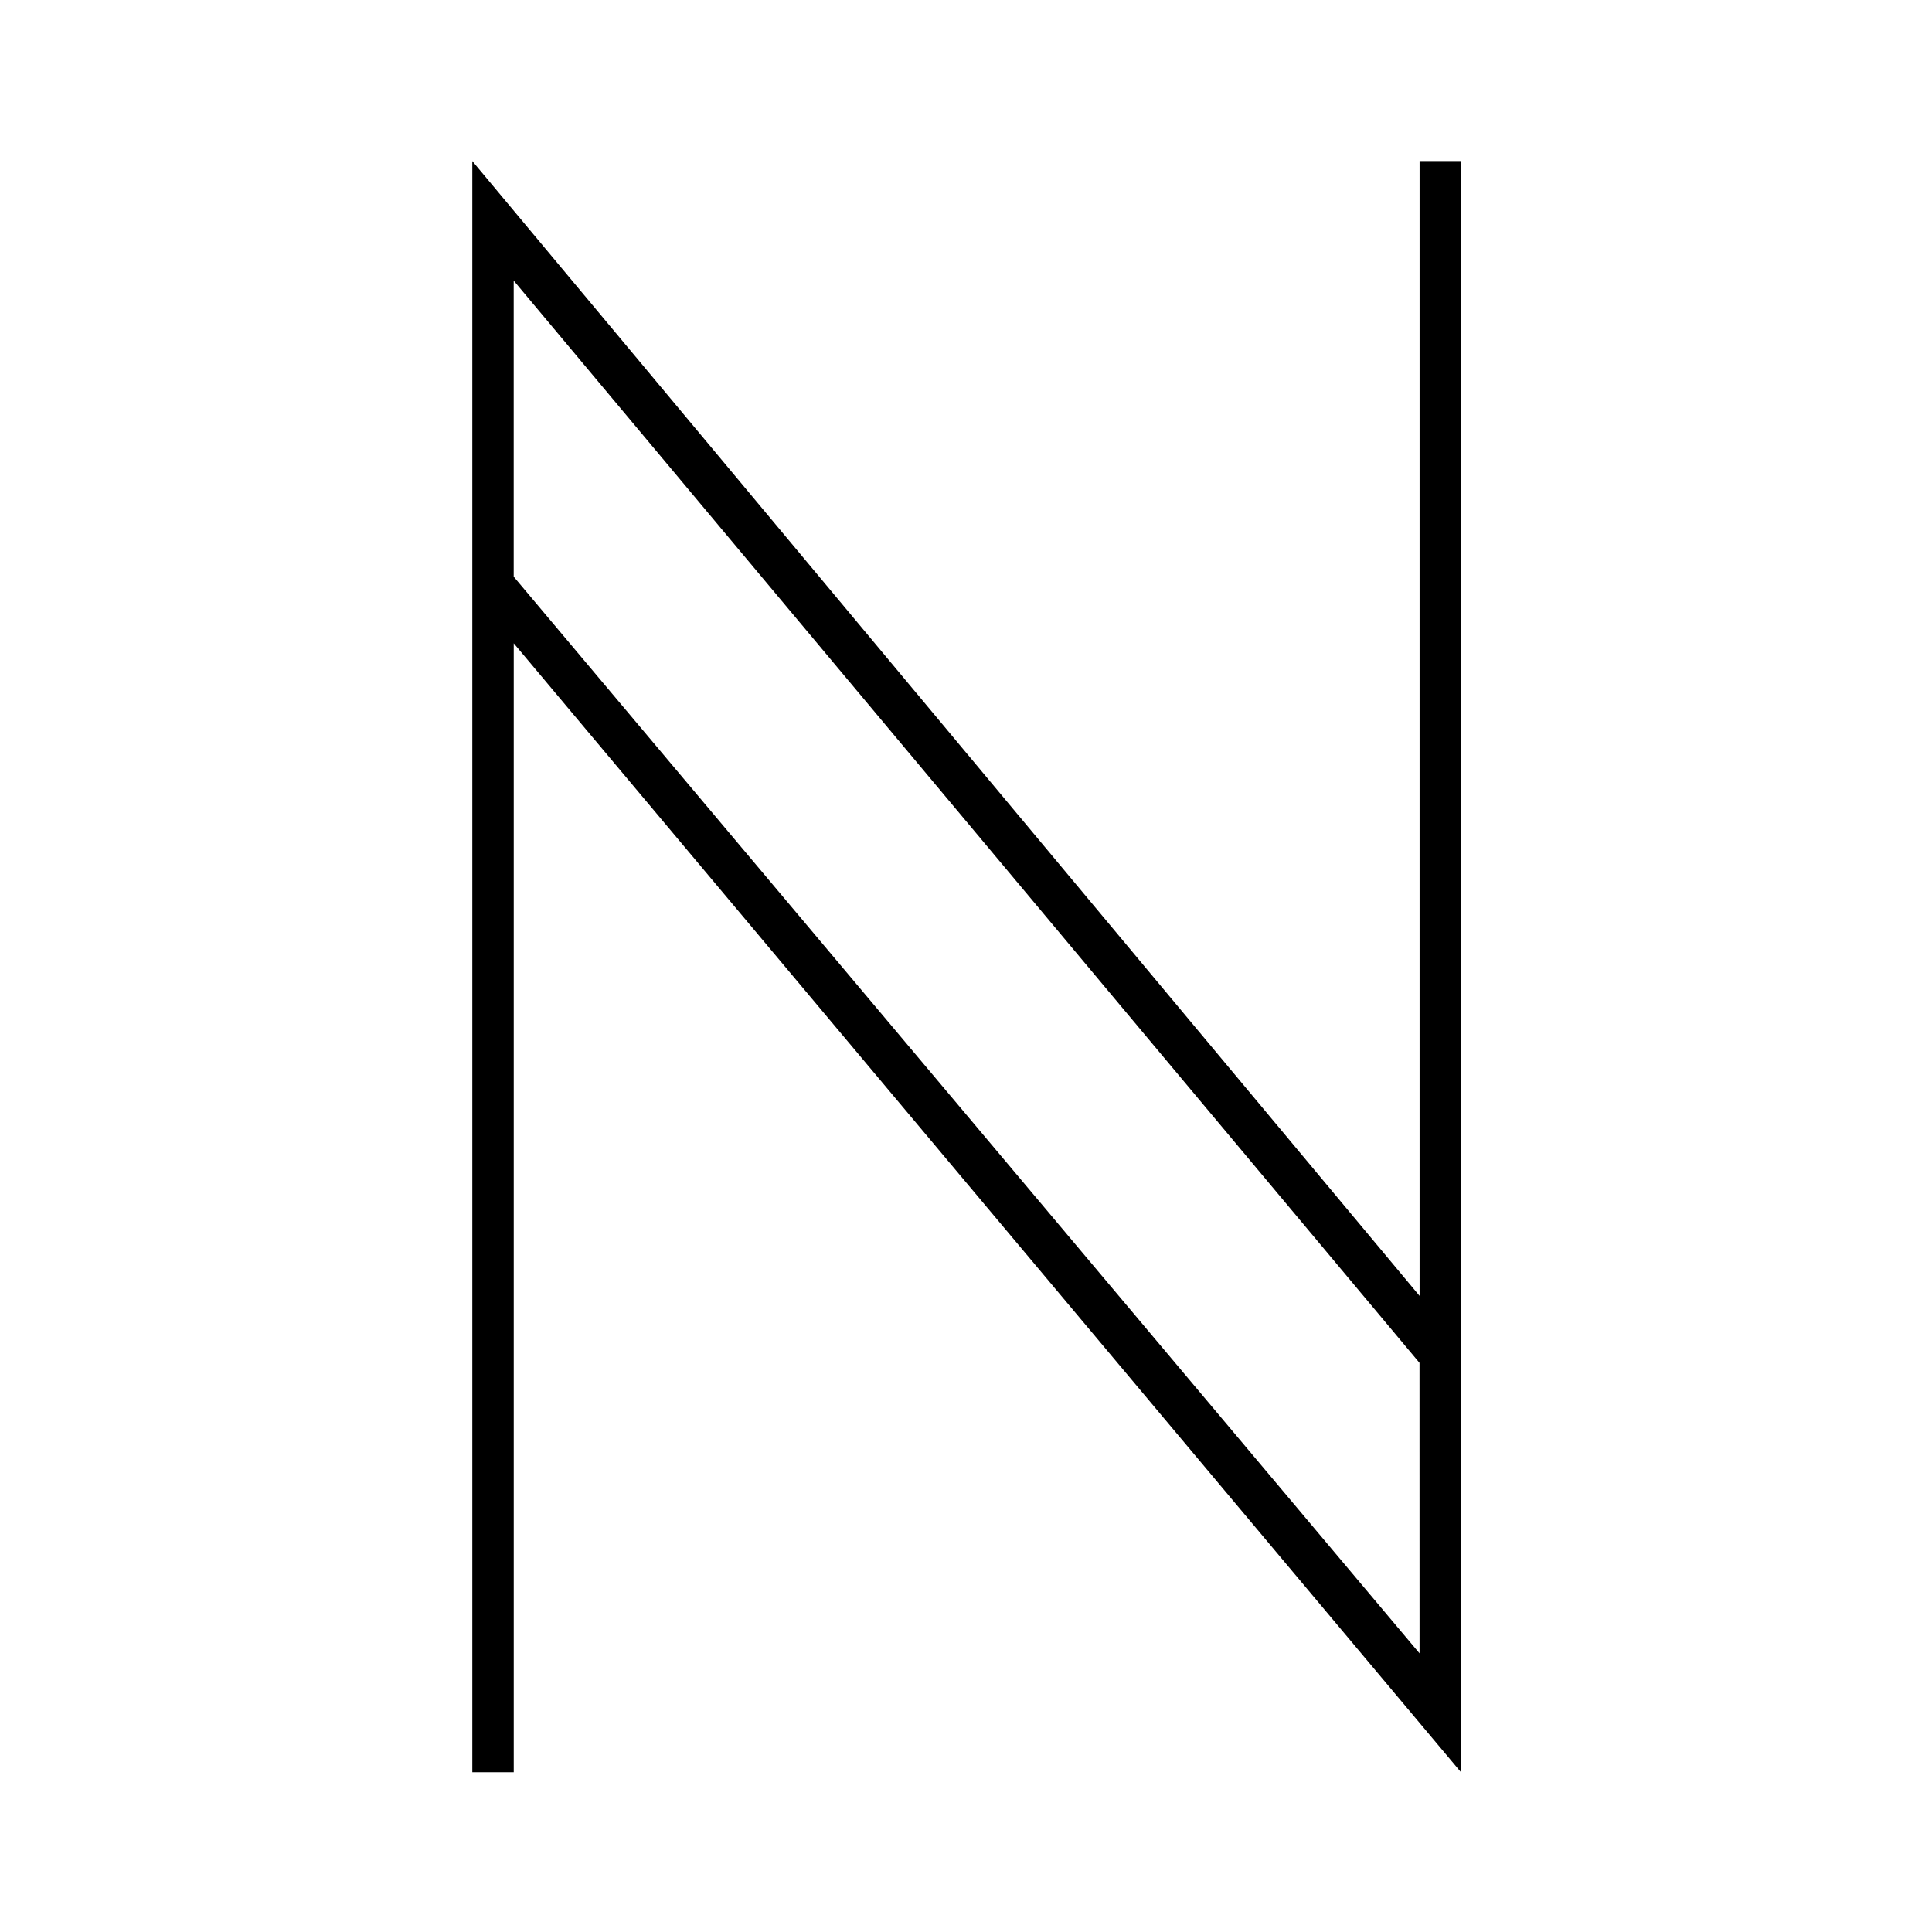 <svg viewBox="85 -15 180 180" preserveAspectRatio="xMidYMid meet" class="css-8aabad" id="aheagdcc"
    xmlns="http://www.w3.org/2000/svg">
    <defs id="SvgjsDefs1001"></defs>
    <g id="SvgjsG1007" featurekey="monogramFeature-0"
        transform="matrix(3.574,0,0,3.574,118.278,-64.326)" fill="#000">
        <path
            d="M27.694 18 l1.08 0 l0 42 l-24.693 -29.429 l0 29.429 l-1.08 0 l0 -42 l24.694 29.583 l0 -29.583 z M27.694 56.901 l-0.001 -7.572 l-23.613 -28.212 l0 7.717 z">
        </path>
    </g>
</svg>